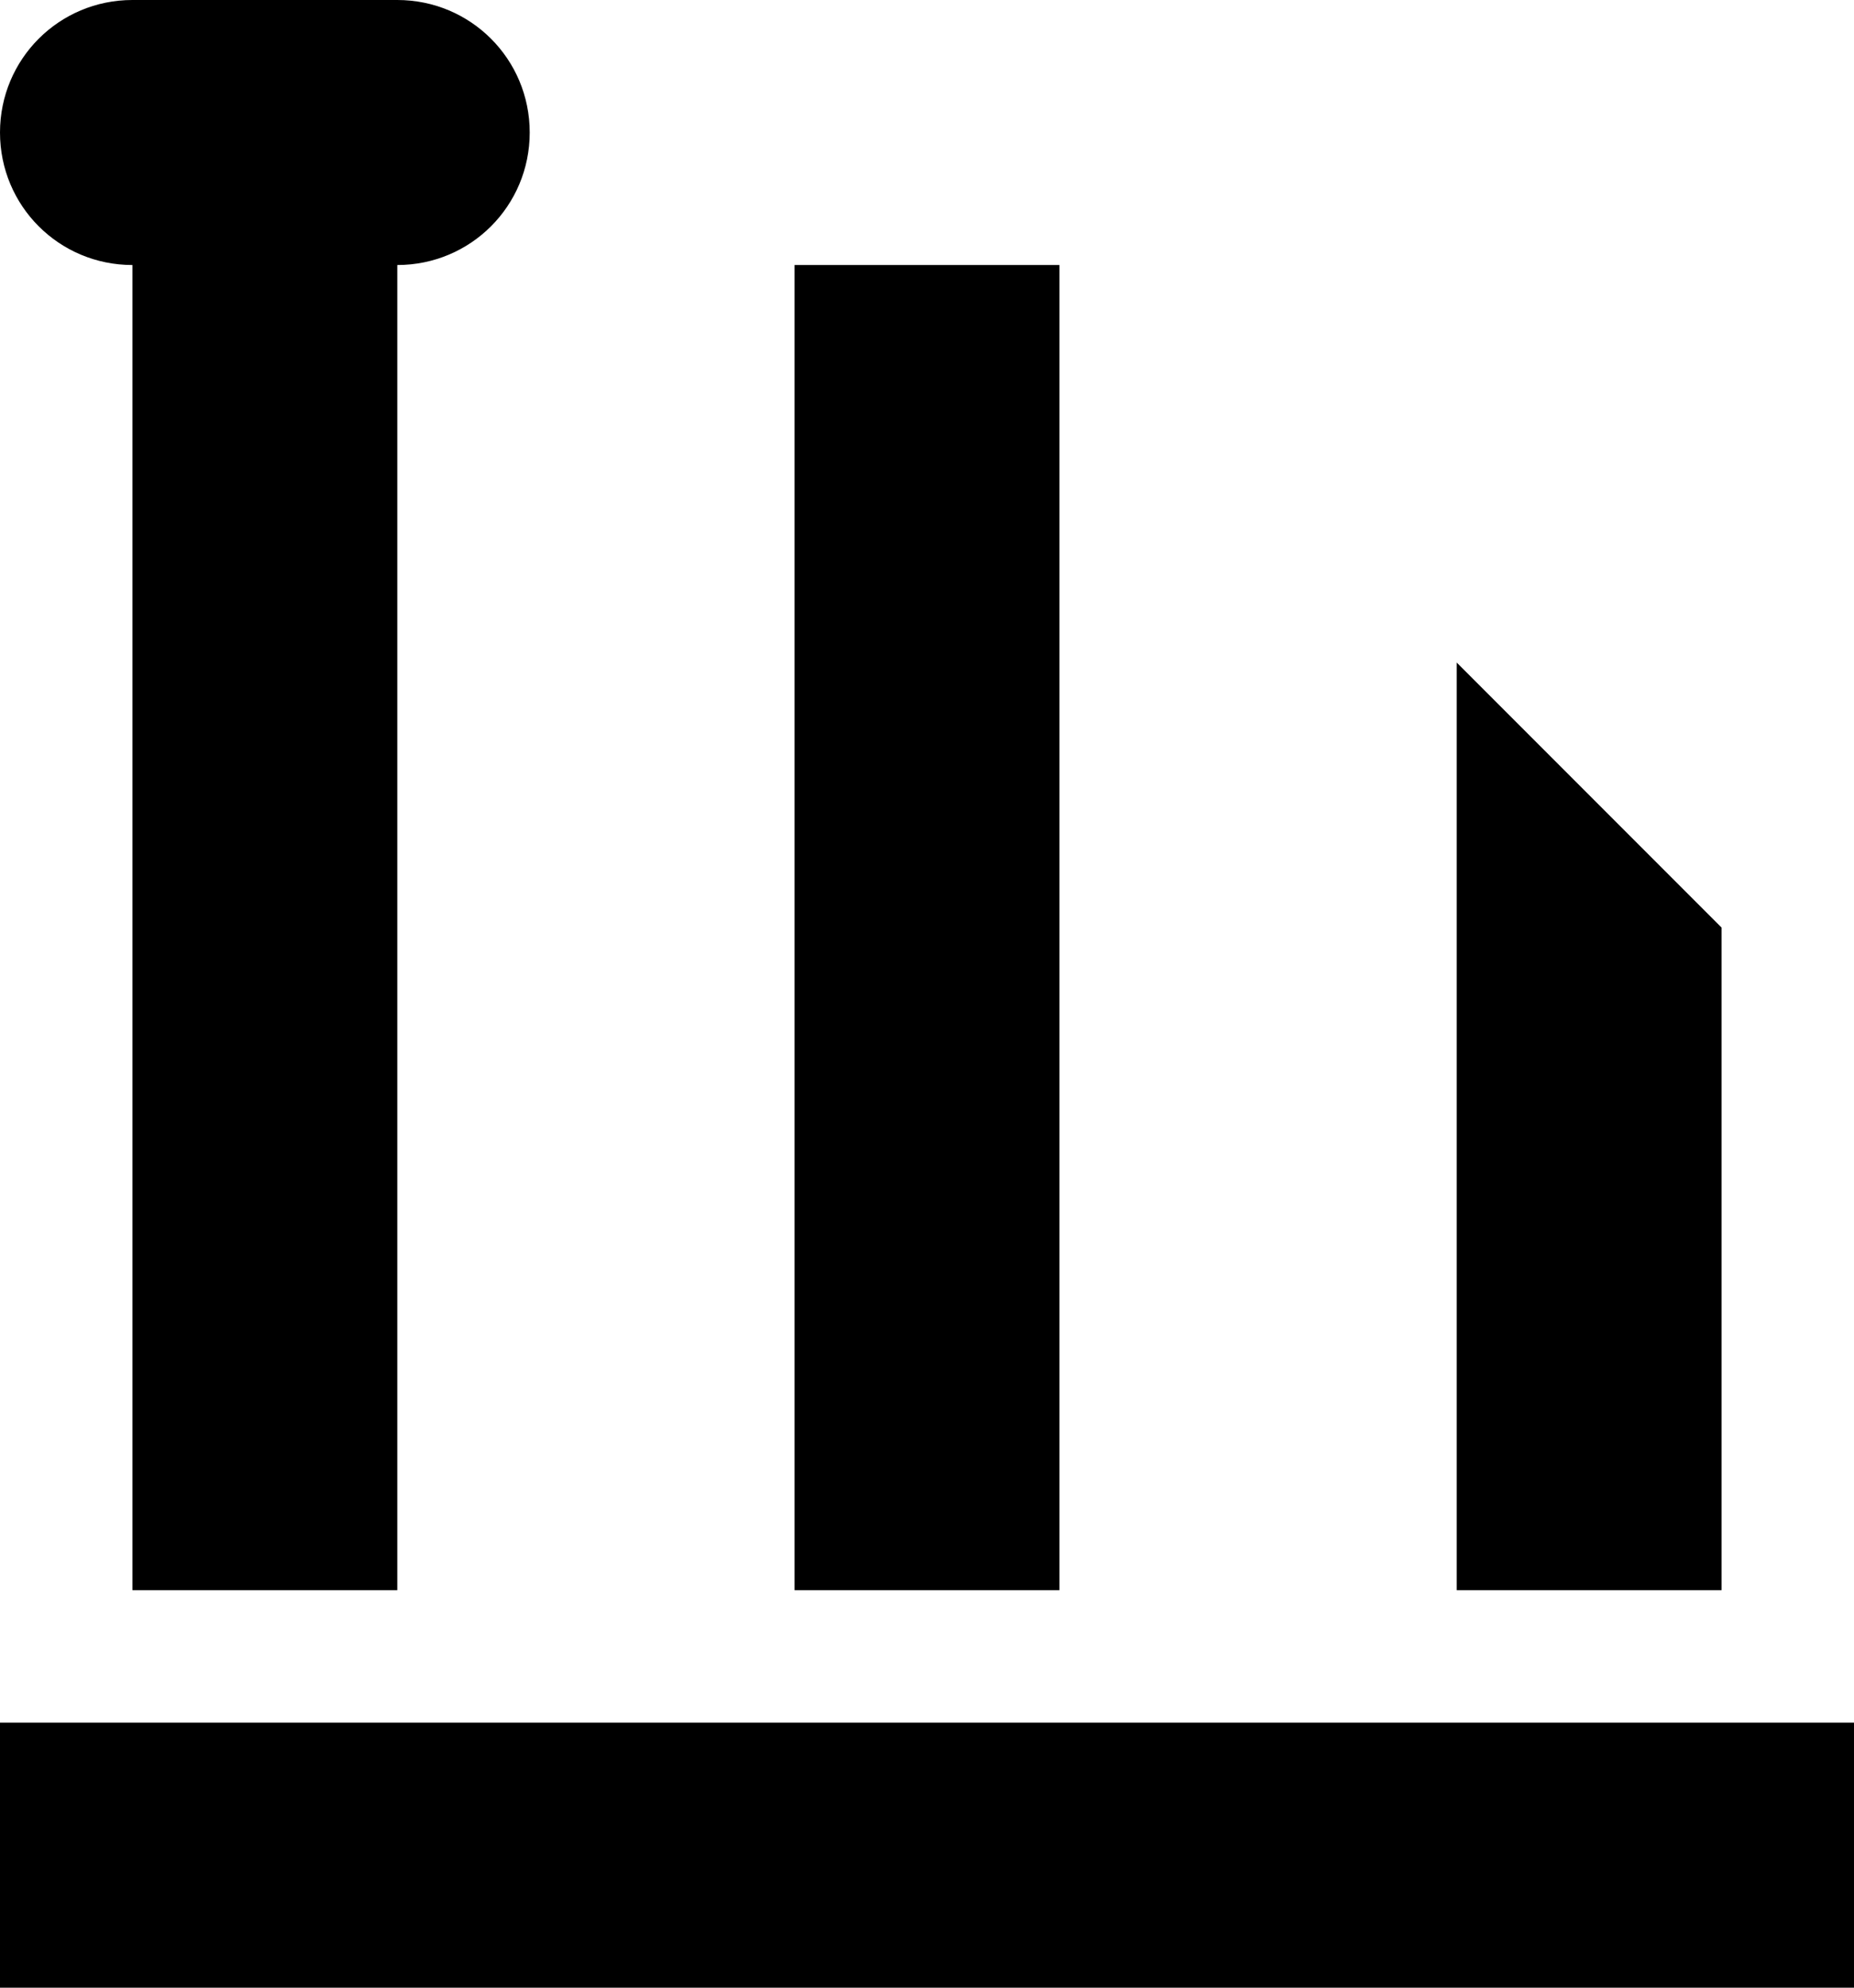 <?xml version="1.0" encoding="UTF-8"?>
<!-- Created with Inkscape (http://www.inkscape.org/) -->
<svg width="14" height="15" version="1.1" viewBox="0 0 14 15" xmlns="http://www.w3.org/2000/svg" xmlns:cc="http://creativecommons.org/ns#" xmlns:dc="http://purl.org/dc/elements/1.1/" xmlns:rdf="http://www.w3.org/1999/02/22-rdf-syntax-ns#">
 <g transform="translate(-181 -818.36)">
  <path transform="translate(0 667.36)" d="m182 151c-0.554 0-1 0.446-1 1 0 0.554 0.446 1 1 1 5.5e-4 1.653 0 10 0 10h2v-10c0.554 0 1-0.446 1-1 0-0.554-0.446-1-1-1zm5 2v10h2v-10zm5 3v7h2v-5zm-11 8v2h14v-2z"/>
 </g>
 <style type="text/css">.st0{fill:#010101;}
	.st1{fill:#010101;stroke:#000000;stroke-width:4;stroke-linecap:round;stroke-linejoin:round;stroke-miterlimit:10;}</style>
</svg>
